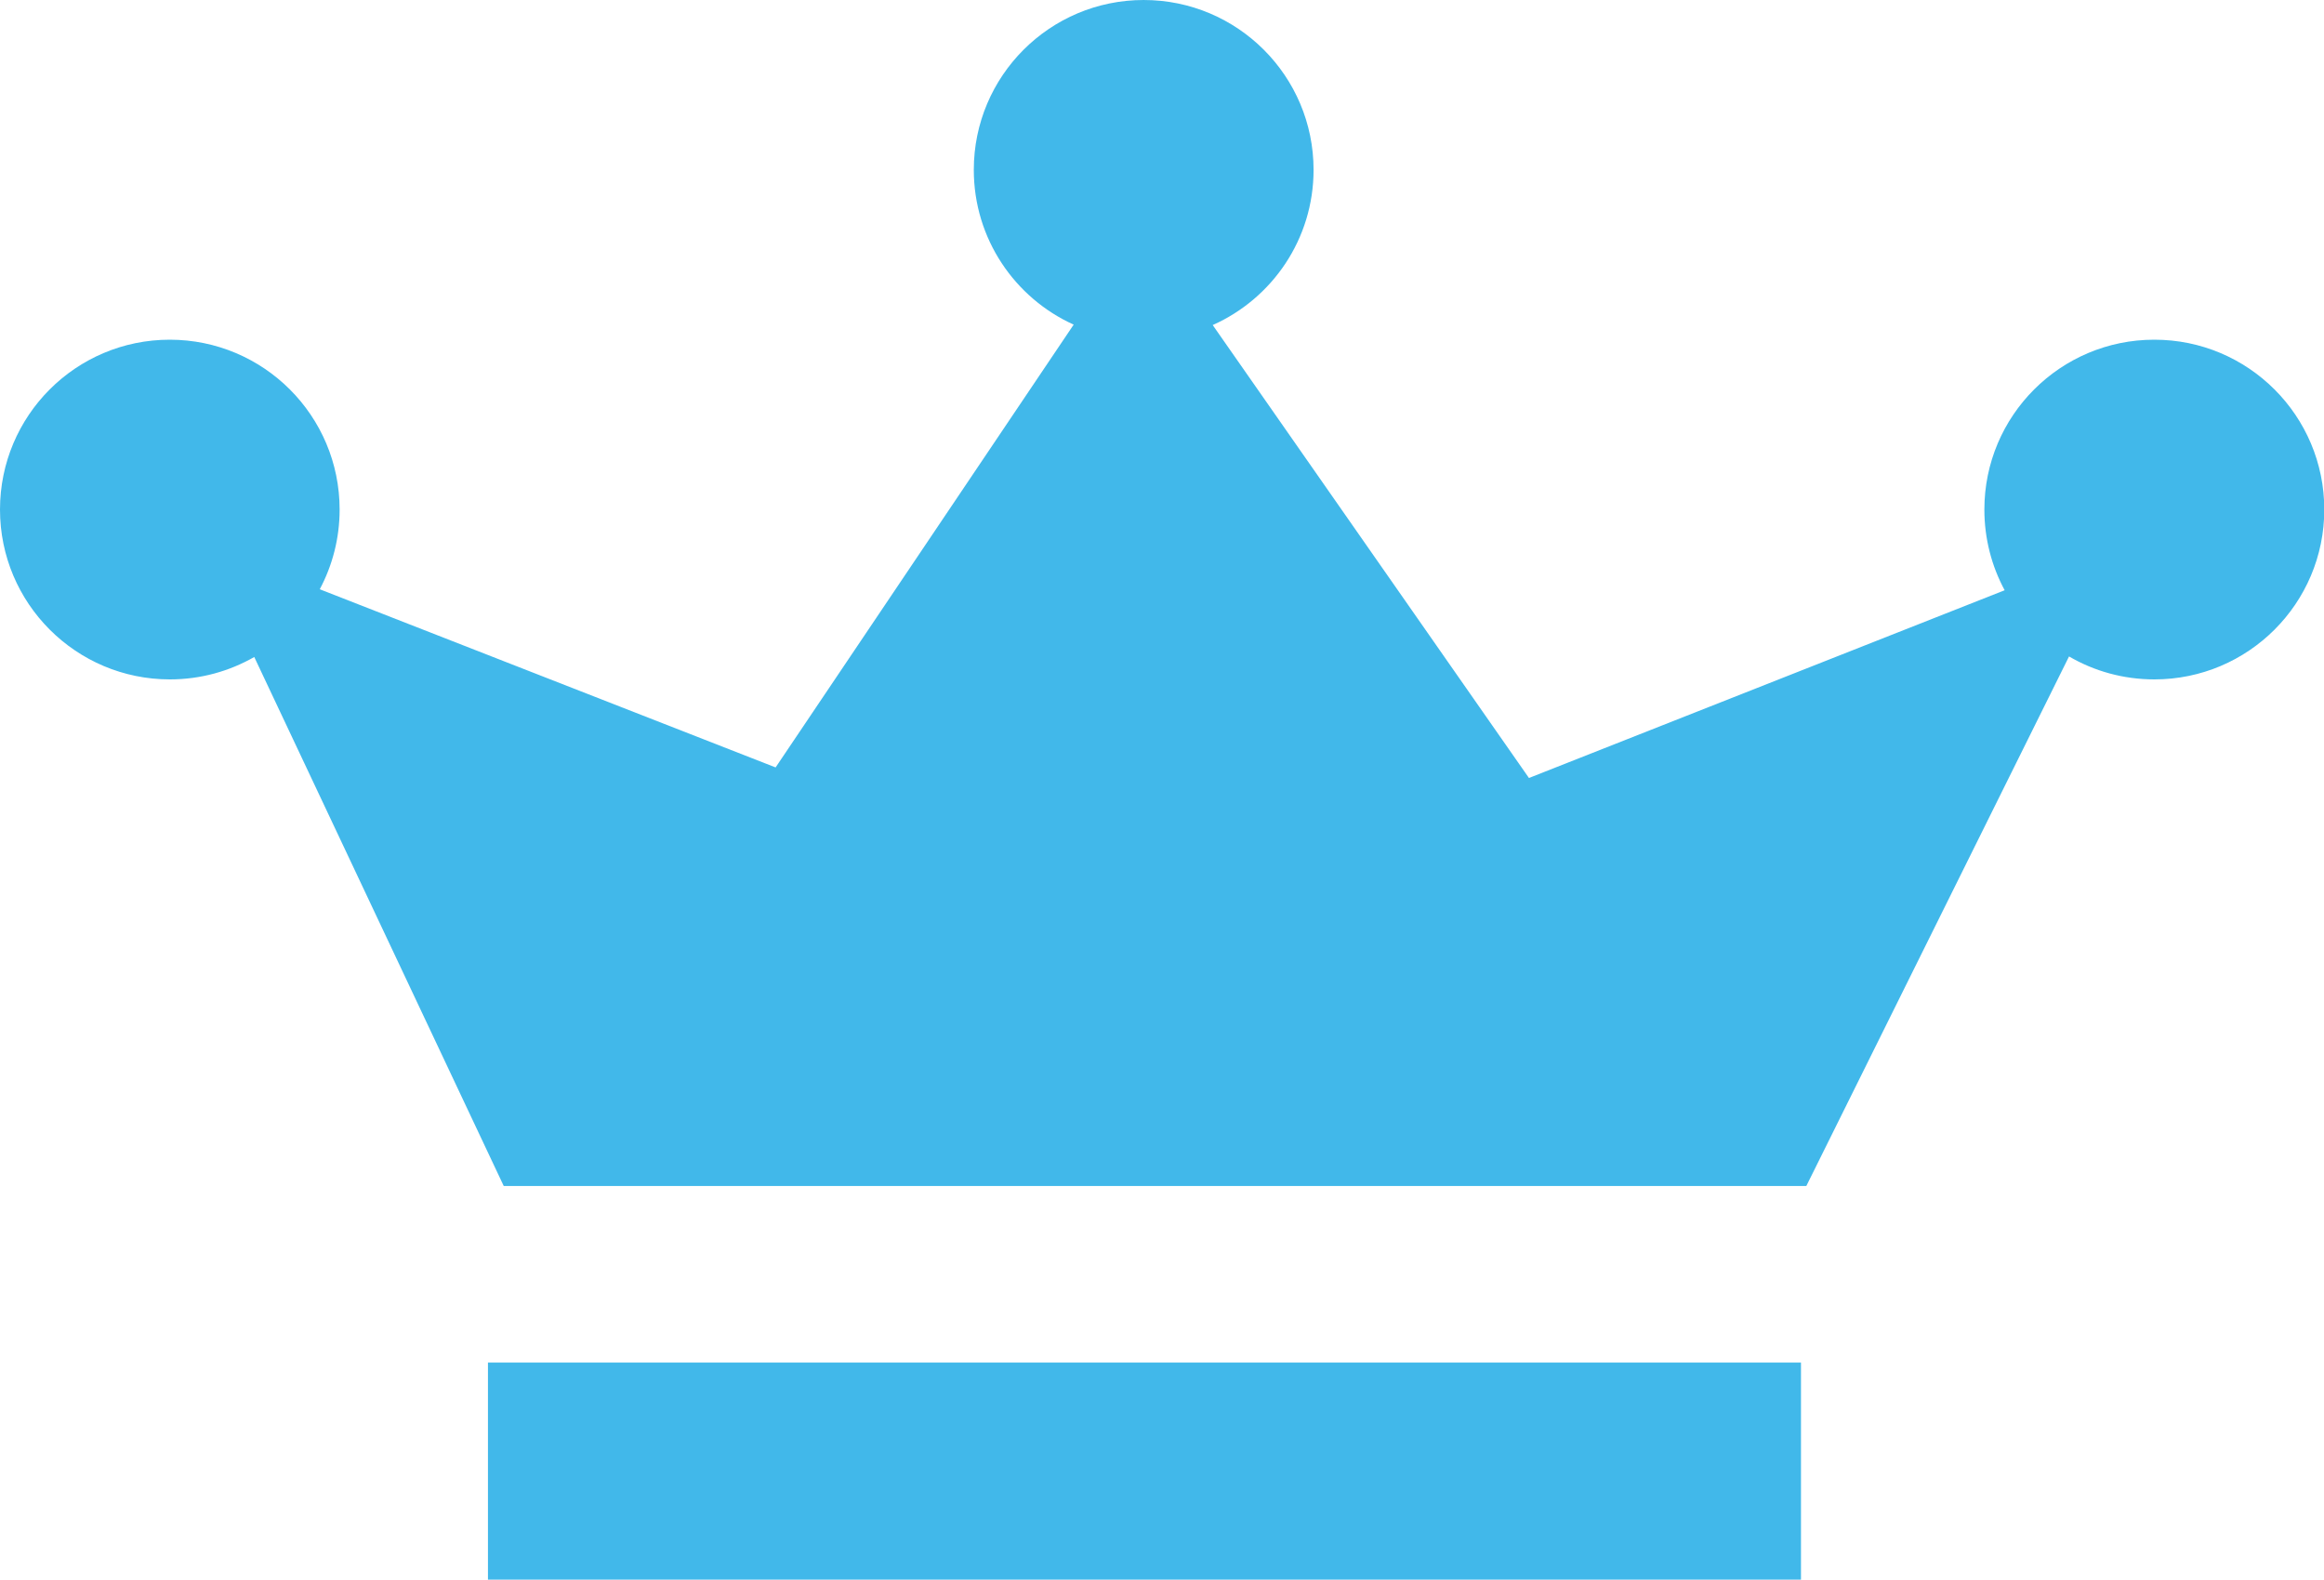 <?xml version="1.0" encoding="UTF-8"?><svg id="Layer_1" xmlns="http://www.w3.org/2000/svg" width="164.98" height="112.16" viewBox="0 0 164.98 112.16"><path d="M152.93,24.12c-6.66,0-12.06,5.4-12.06,12.06,0,2.07.52,4.02,1.44,5.73l-33.77,13.33-22.45-32.16c4.22-1.88,7.16-6.1,7.16-11.02,0-6.66-5.4-12.06-12.06-12.06s-12.06,5.4-12.06,12.06c0,4.89,2.91,9.1,7.09,10.99l-21.16,31.44-32.36-12.65c.9-1.69,1.41-3.62,1.41-5.66,0-6.66-5.4-12.06-12.06-12.06S0,29.52,0,36.18s5.4,12.06,12.06,12.06c2.18,0,4.22-.58,5.99-1.59l17.71,37.56h92.47l18.65-37.6c1.78,1.04,3.85,1.63,6.06,1.63,6.66,0,12.06-5.4,12.06-12.06s-5.4-12.06-12.06-12.06Z" fill="#41b8ea" stroke-width="0"/><rect x="34.64" y="96.75" width="93.21" height="15.41" fill="#41b8ea" stroke-width="0"/></svg>